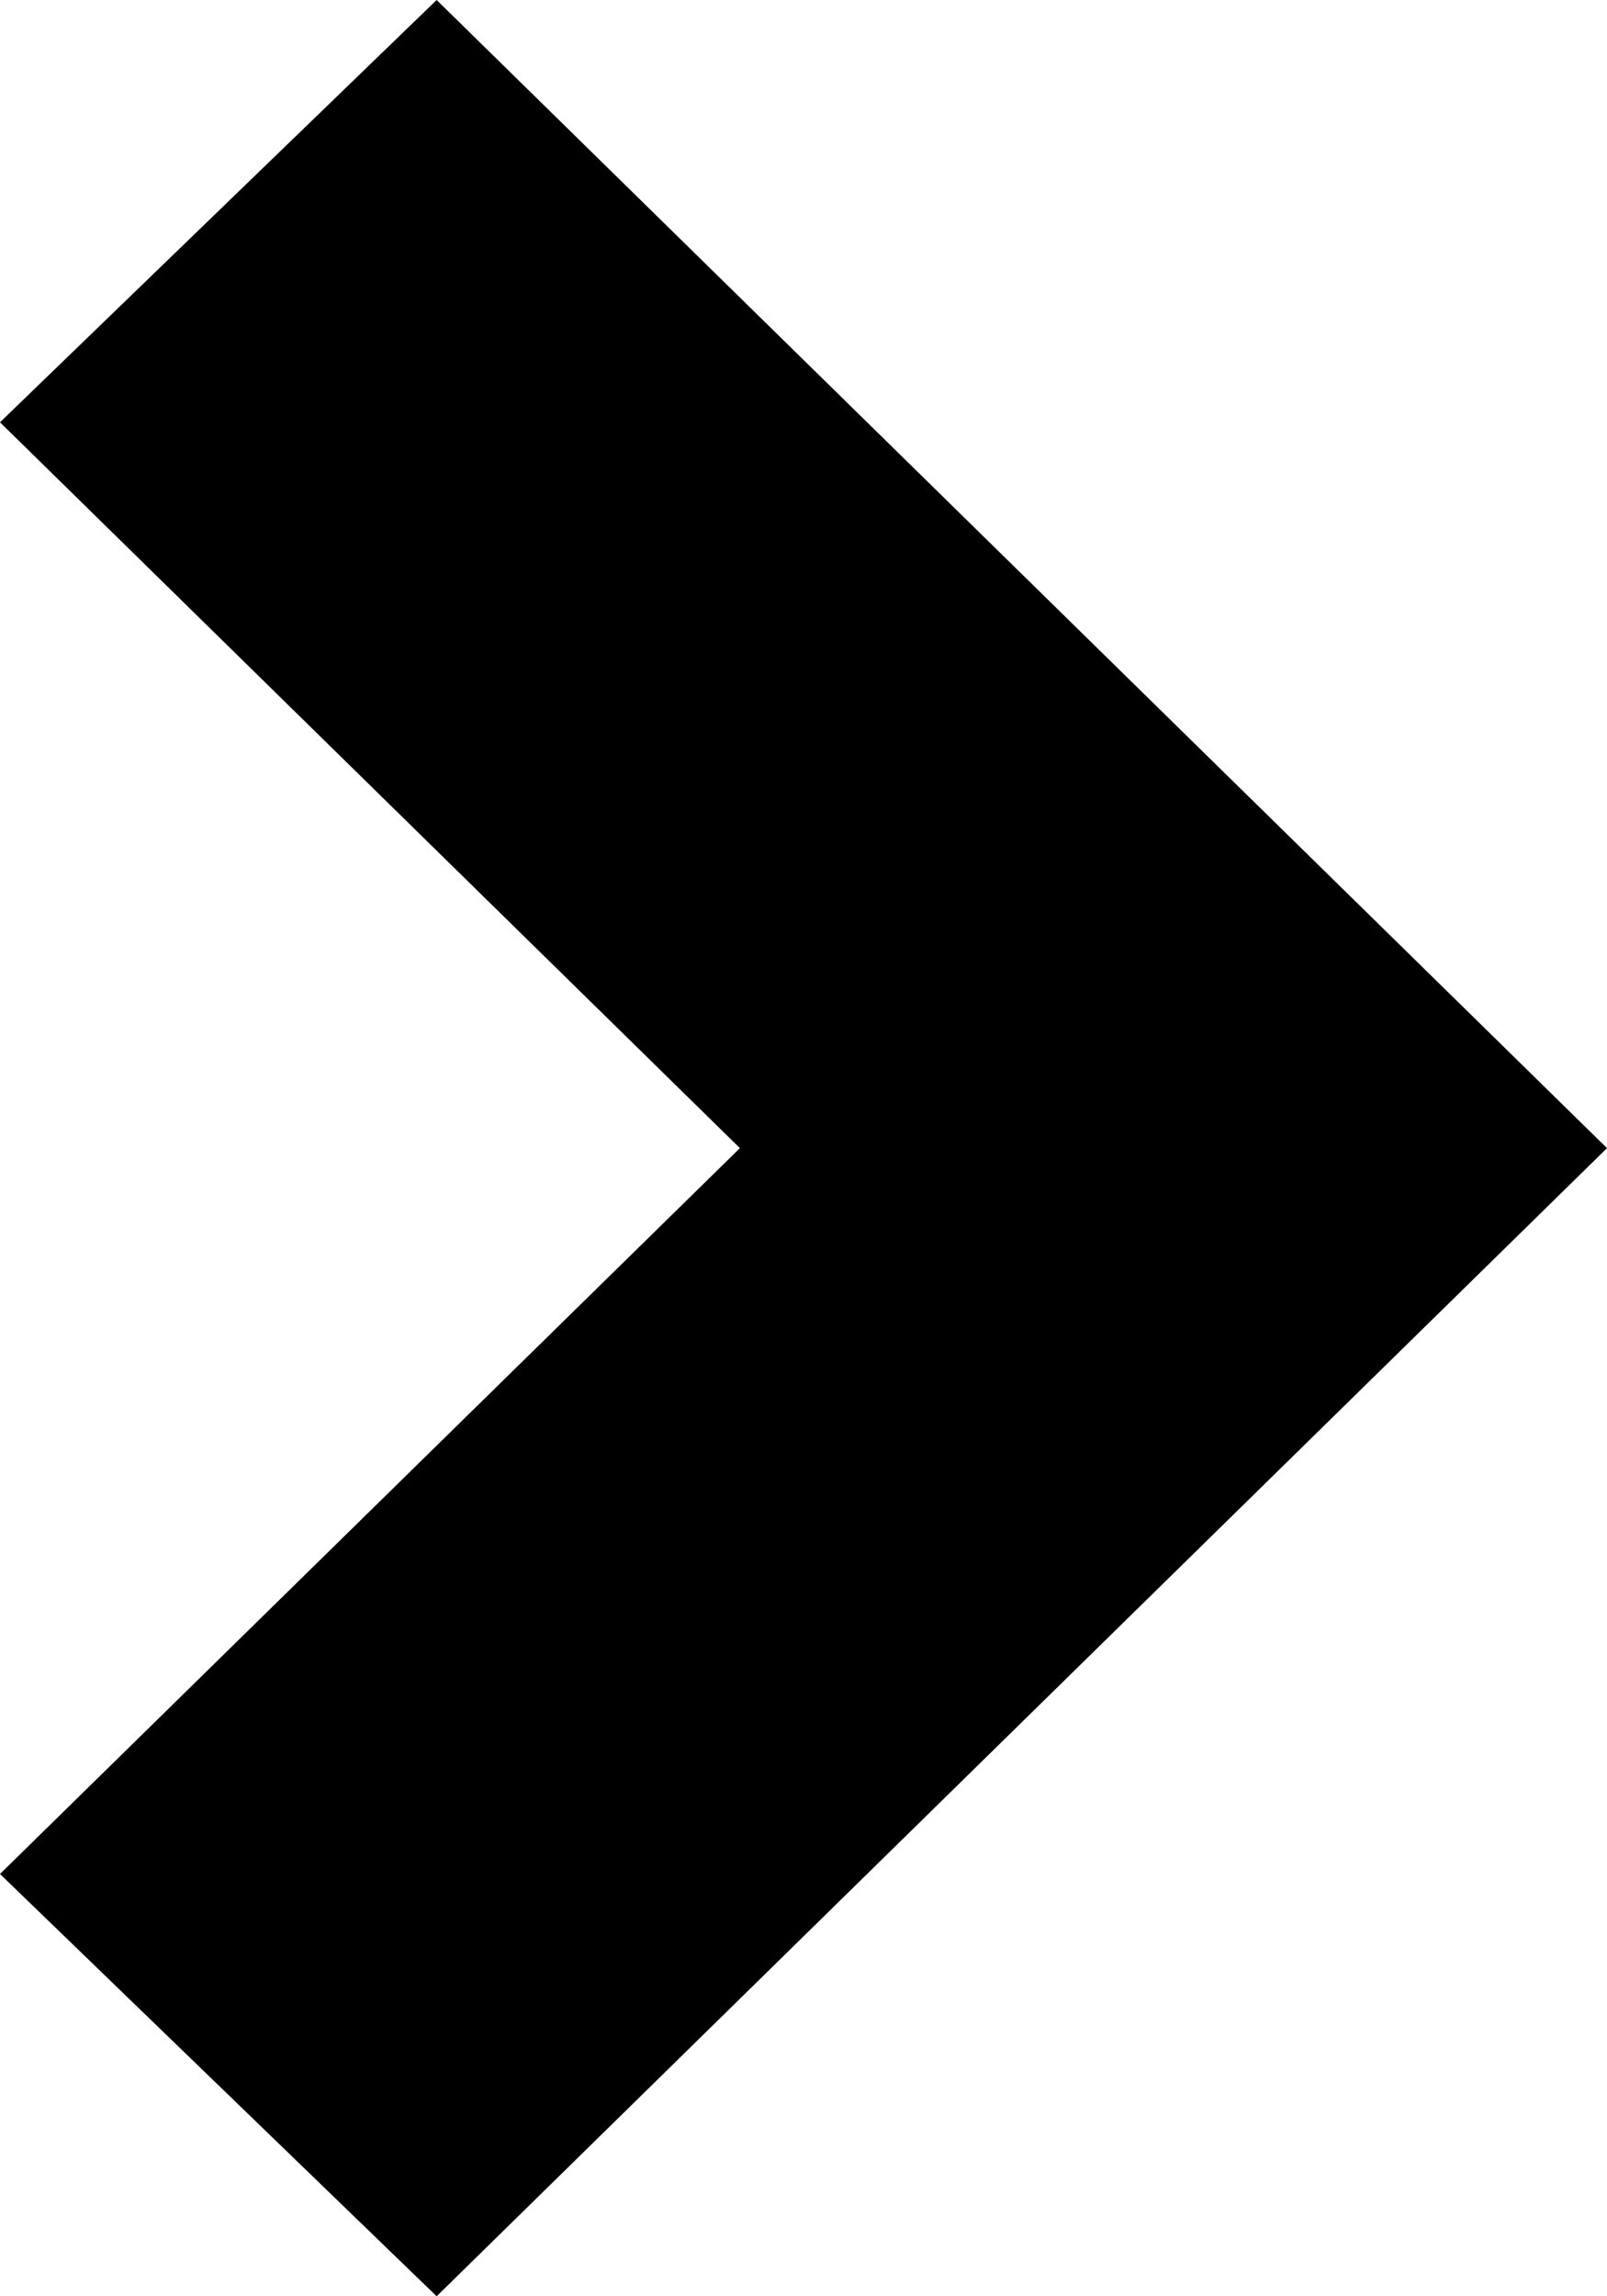 <svg xmlns="http://www.w3.org/2000/svg" preserveAspectRatio="xMidYMid" width="7" height="10" viewBox="0 0 7 10">
  <path d="M1.902,10.000 L7.000,5.000 L1.902,-0.000 L0.000,1.839 L3.223,5.000 L0.000,8.161 L1.902,10.000 Z" />
</svg>
